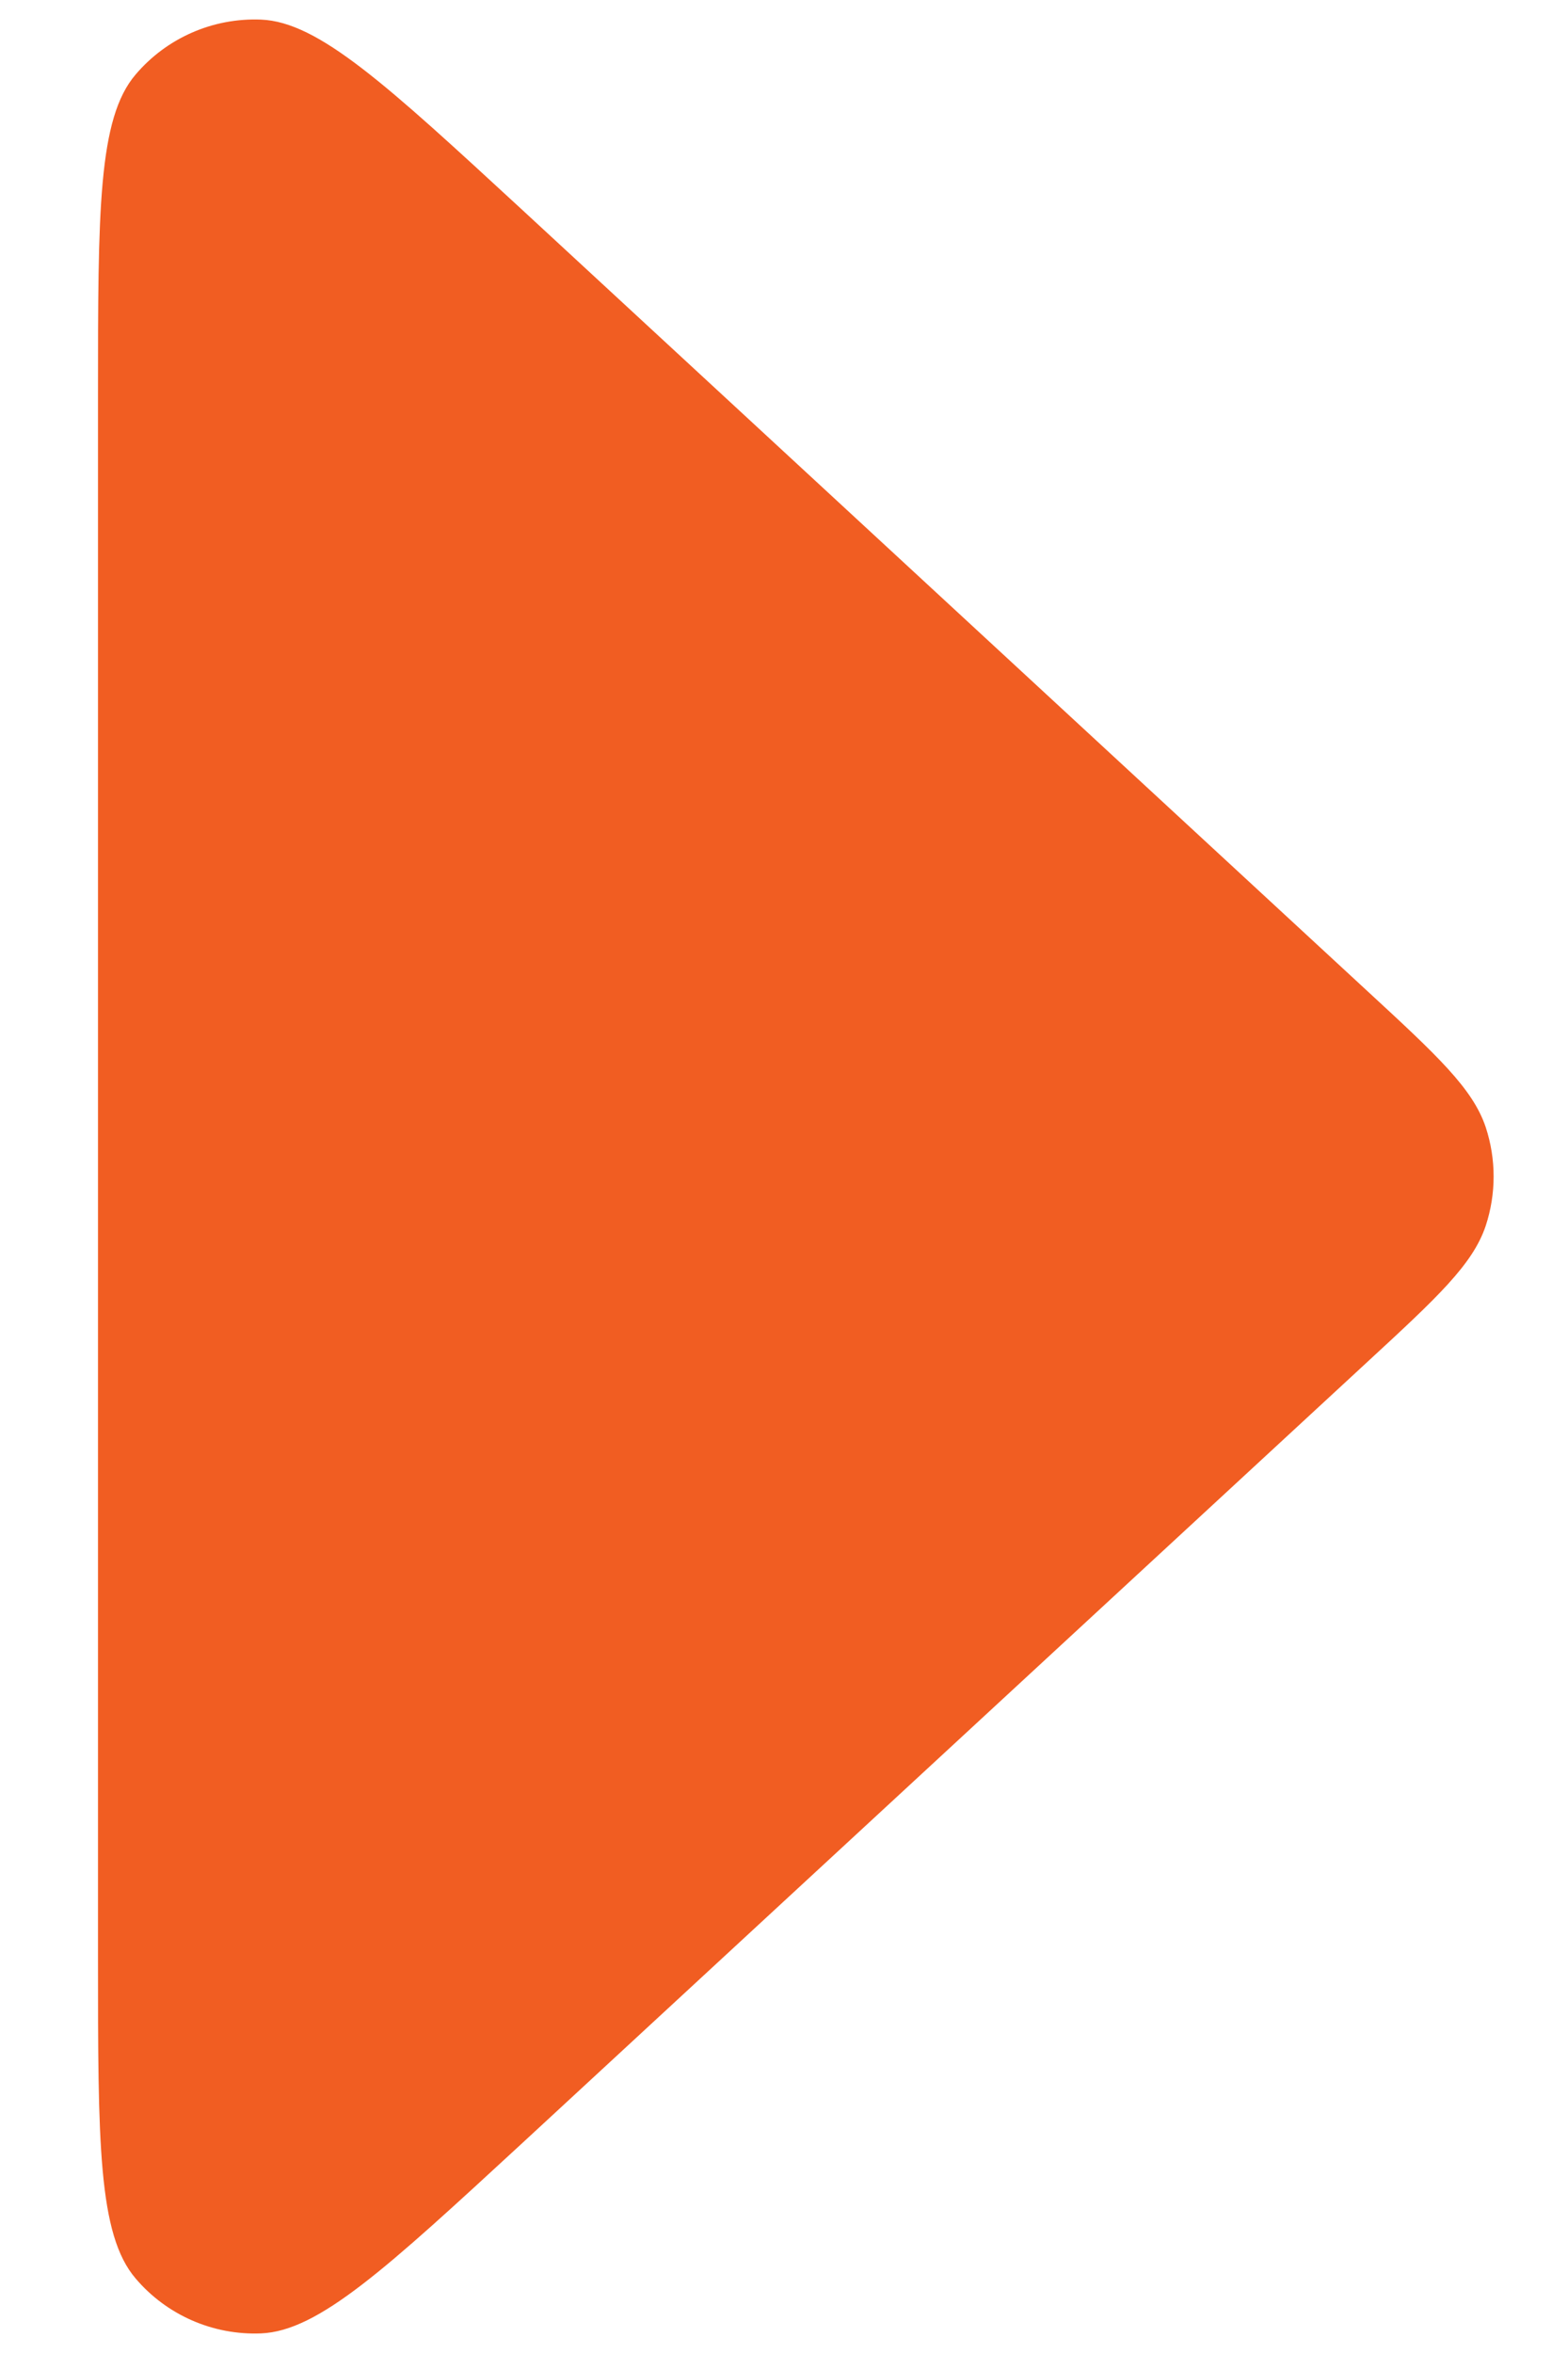 <svg width="4" height="6" viewBox="0 0 4 6" fill="none" xmlns="http://www.w3.org/2000/svg">
<path d="M3.488 2.527C3.668 2.693 3.757 2.776 3.79 2.874C3.817 2.956 3.817 3.044 3.79 3.126C3.757 3.224 3.668 3.307 3.488 3.473L1.331 5.466C0.986 5.784 0.813 5.944 0.666 5.95C0.543 5.955 0.425 5.903 0.346 5.81C0.25 5.698 0.25 5.463 0.25 4.992L0.25 1.008C0.25 0.537 0.25 0.302 0.346 0.19C0.425 0.097 0.543 0.045 0.666 0.05C0.813 0.056 0.986 0.216 1.331 0.534L3.488 2.527Z" fill="#F15D22"/>
</svg>
